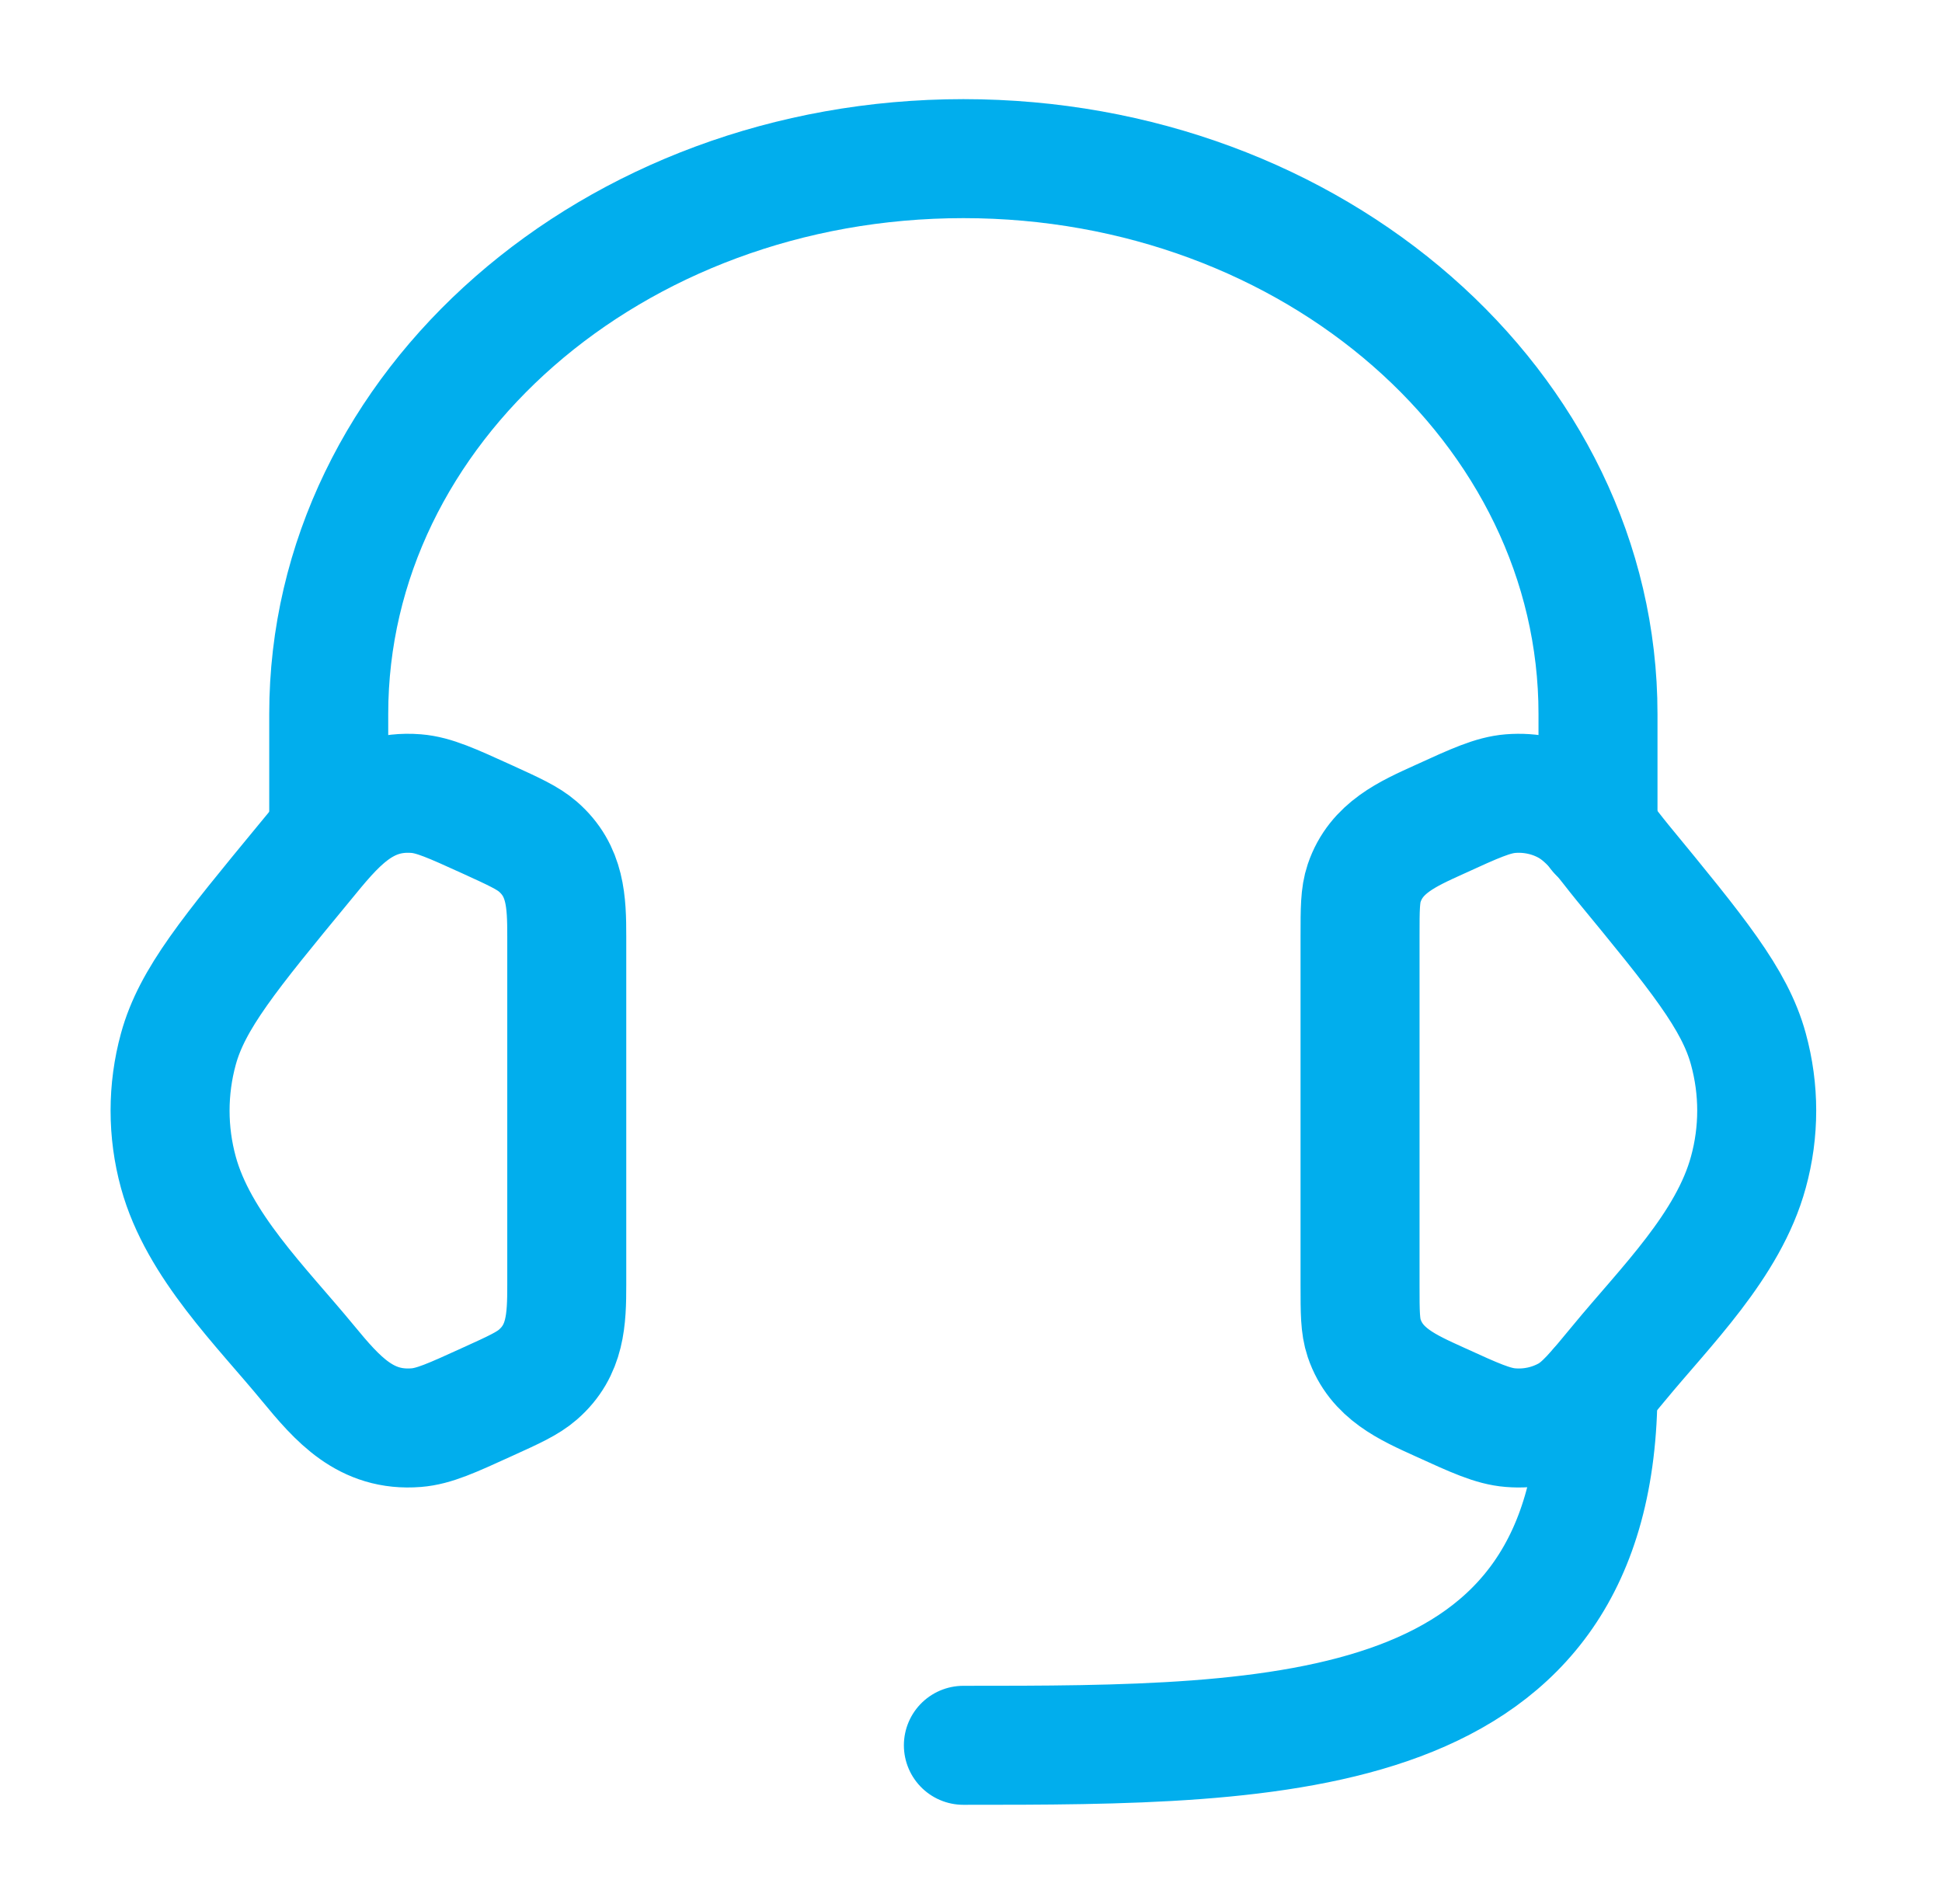 <svg width="51" height="50" viewBox="0 0 51 50" fill="none" xmlns="http://www.w3.org/2000/svg">
<path d="M35.717 24.593C35.717 23.872 35.717 23.512 35.825 23.191C36.14 22.258 36.971 21.897 37.805 21.518C38.738 21.091 39.205 20.879 39.669 20.841C40.194 20.799 40.721 20.912 41.171 21.164C41.767 21.497 42.184 22.135 42.609 22.651C44.573 25.039 45.557 26.233 45.915 27.547C46.207 28.61 46.207 29.722 45.915 30.783C45.392 32.704 43.736 34.312 42.509 35.804C41.882 36.564 41.567 36.945 41.171 37.168C40.714 37.422 40.191 37.534 39.669 37.491C39.205 37.454 38.738 37.241 37.803 36.814C36.969 36.435 36.14 36.075 35.825 35.141C35.717 34.82 35.717 34.46 35.717 33.741V24.593ZM14.884 24.593C14.884 23.685 14.859 22.87 14.126 22.233C13.859 22.002 13.505 21.841 12.798 21.518C11.863 21.093 11.396 20.879 10.932 20.841C9.542 20.729 8.794 21.679 7.994 22.654C6.028 25.039 5.044 26.233 4.684 27.549C4.394 28.608 4.394 29.726 4.684 30.785C5.209 32.704 6.867 34.314 8.092 35.804C8.865 36.741 9.605 37.597 10.932 37.491C11.396 37.454 11.863 37.241 12.798 36.814C13.507 36.493 13.859 36.331 14.126 36.099C14.859 35.462 14.884 34.647 14.884 33.741V24.593Z" stroke="#01AEED" stroke-width="3.125" stroke-linecap="round" stroke-linejoin="round"/>
<path d="M41.966 21.874V18.749C41.966 10.695 34.504 4.166 25.3 4.166C16.096 4.166 8.633 10.695 8.633 18.749V21.874M41.966 36.458C41.966 45.833 33.633 45.833 25.3 45.833" stroke="#01AEED" stroke-width="3.125" stroke-linecap="round" stroke-linejoin="round"/>
</svg>
